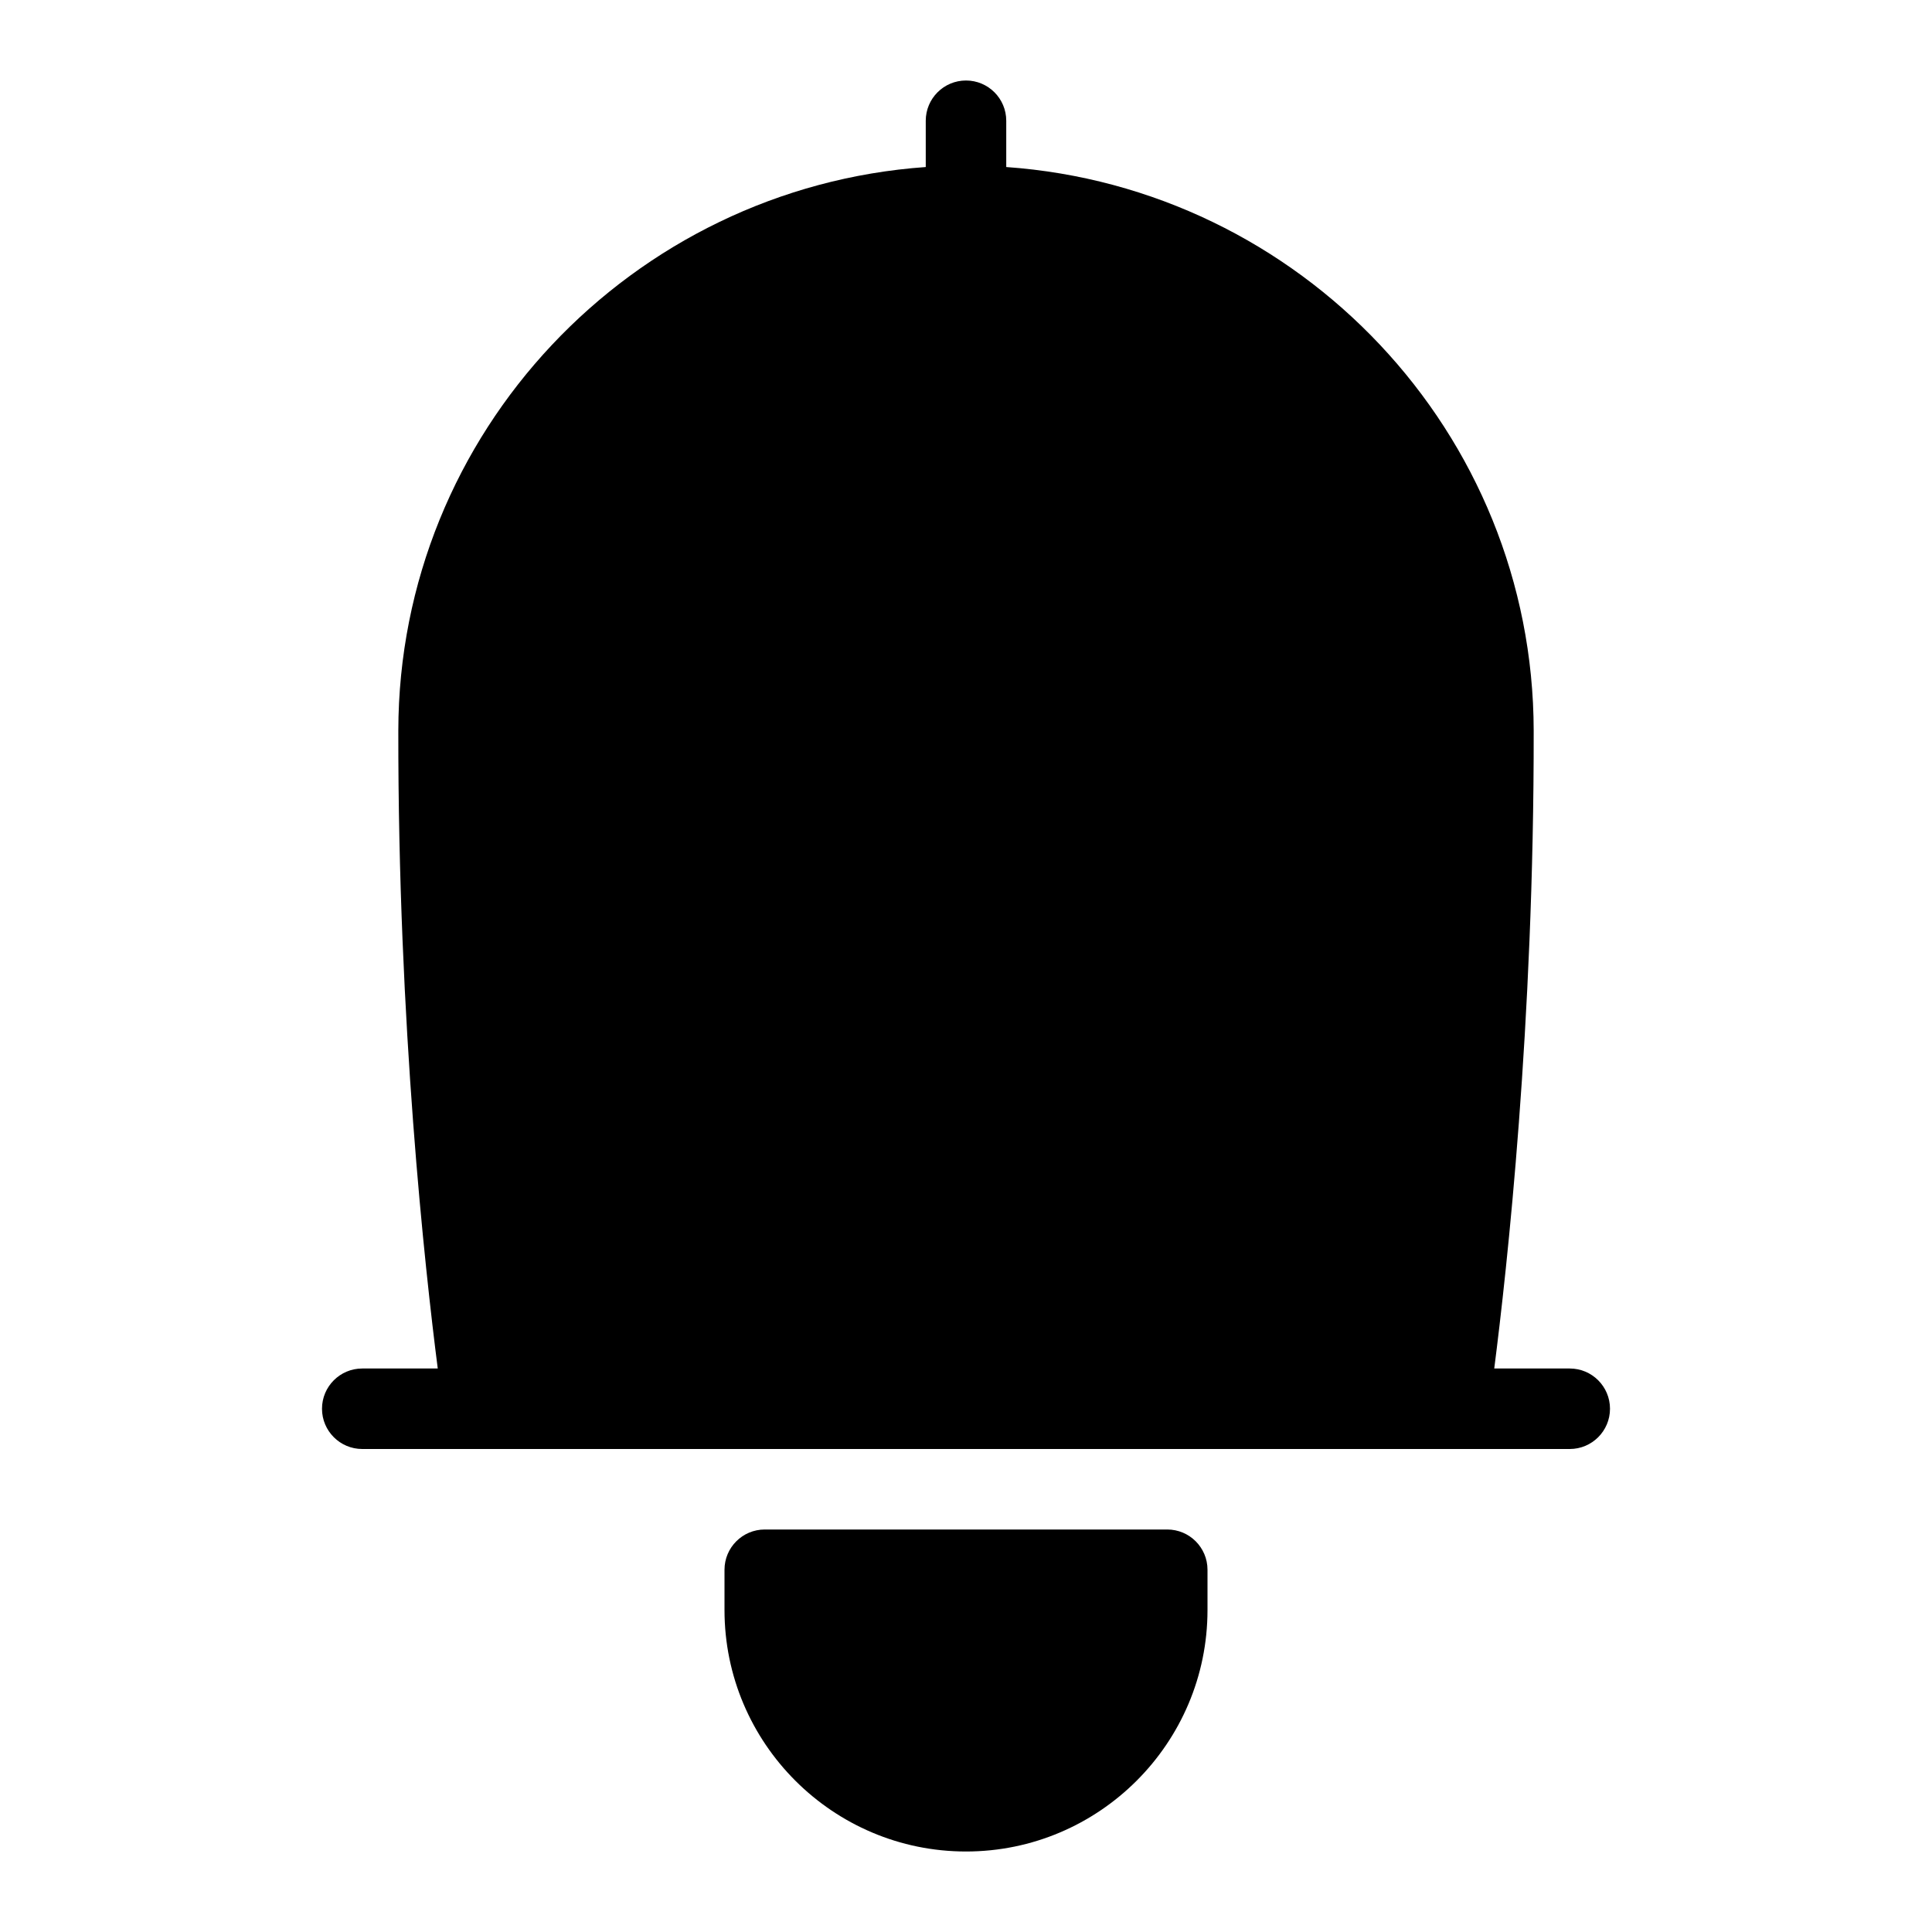 <?xml version="1.0" encoding="utf-8"?>
<!-- Generator: Adobe Illustrator 25.0.1, SVG Export Plug-In . SVG Version: 6.00 Build 0)  -->
<svg version="1.1" id="Layer_1" xmlns="http://www.w3.org/2000/svg" xmlns:xlink="http://www.w3.org/1999/xlink" x="0px" y="0px"
	 viewBox="0 0 24 24" enable-background="new 0 0 24 24" xml:space="preserve">
<g>
</g>
<g>
	<path d="M19.5,17h-0.938c0.158-1.232,0.495-4.276,0.49-7.922
		C19.047,5.372,16.15,2.333,12.5,2.075V1.5C12.5,1.224,12.276,1,12,1s-0.5,0.224-0.5,0.5v0.575
		C7.85,2.333,4.953,5.372,4.948,9.078C4.944,12.724,5.28,15.768,5.438,17H4.5
		C4.224,17,4,17.224,4,17.5S4.224,18,4.5,18h15c0.276,0,0.5-0.224,0.5-0.5S19.776,17,19.5,17z"/>
	<path d="M14.5,19h-5C9.224,19,9,19.224,9,19.5V20c0,1.654,1.346,3,3,3s3-1.346,3-3v-0.5
		C15,19.224,14.776,19,14.5,19z"/>
</g>
</svg>
